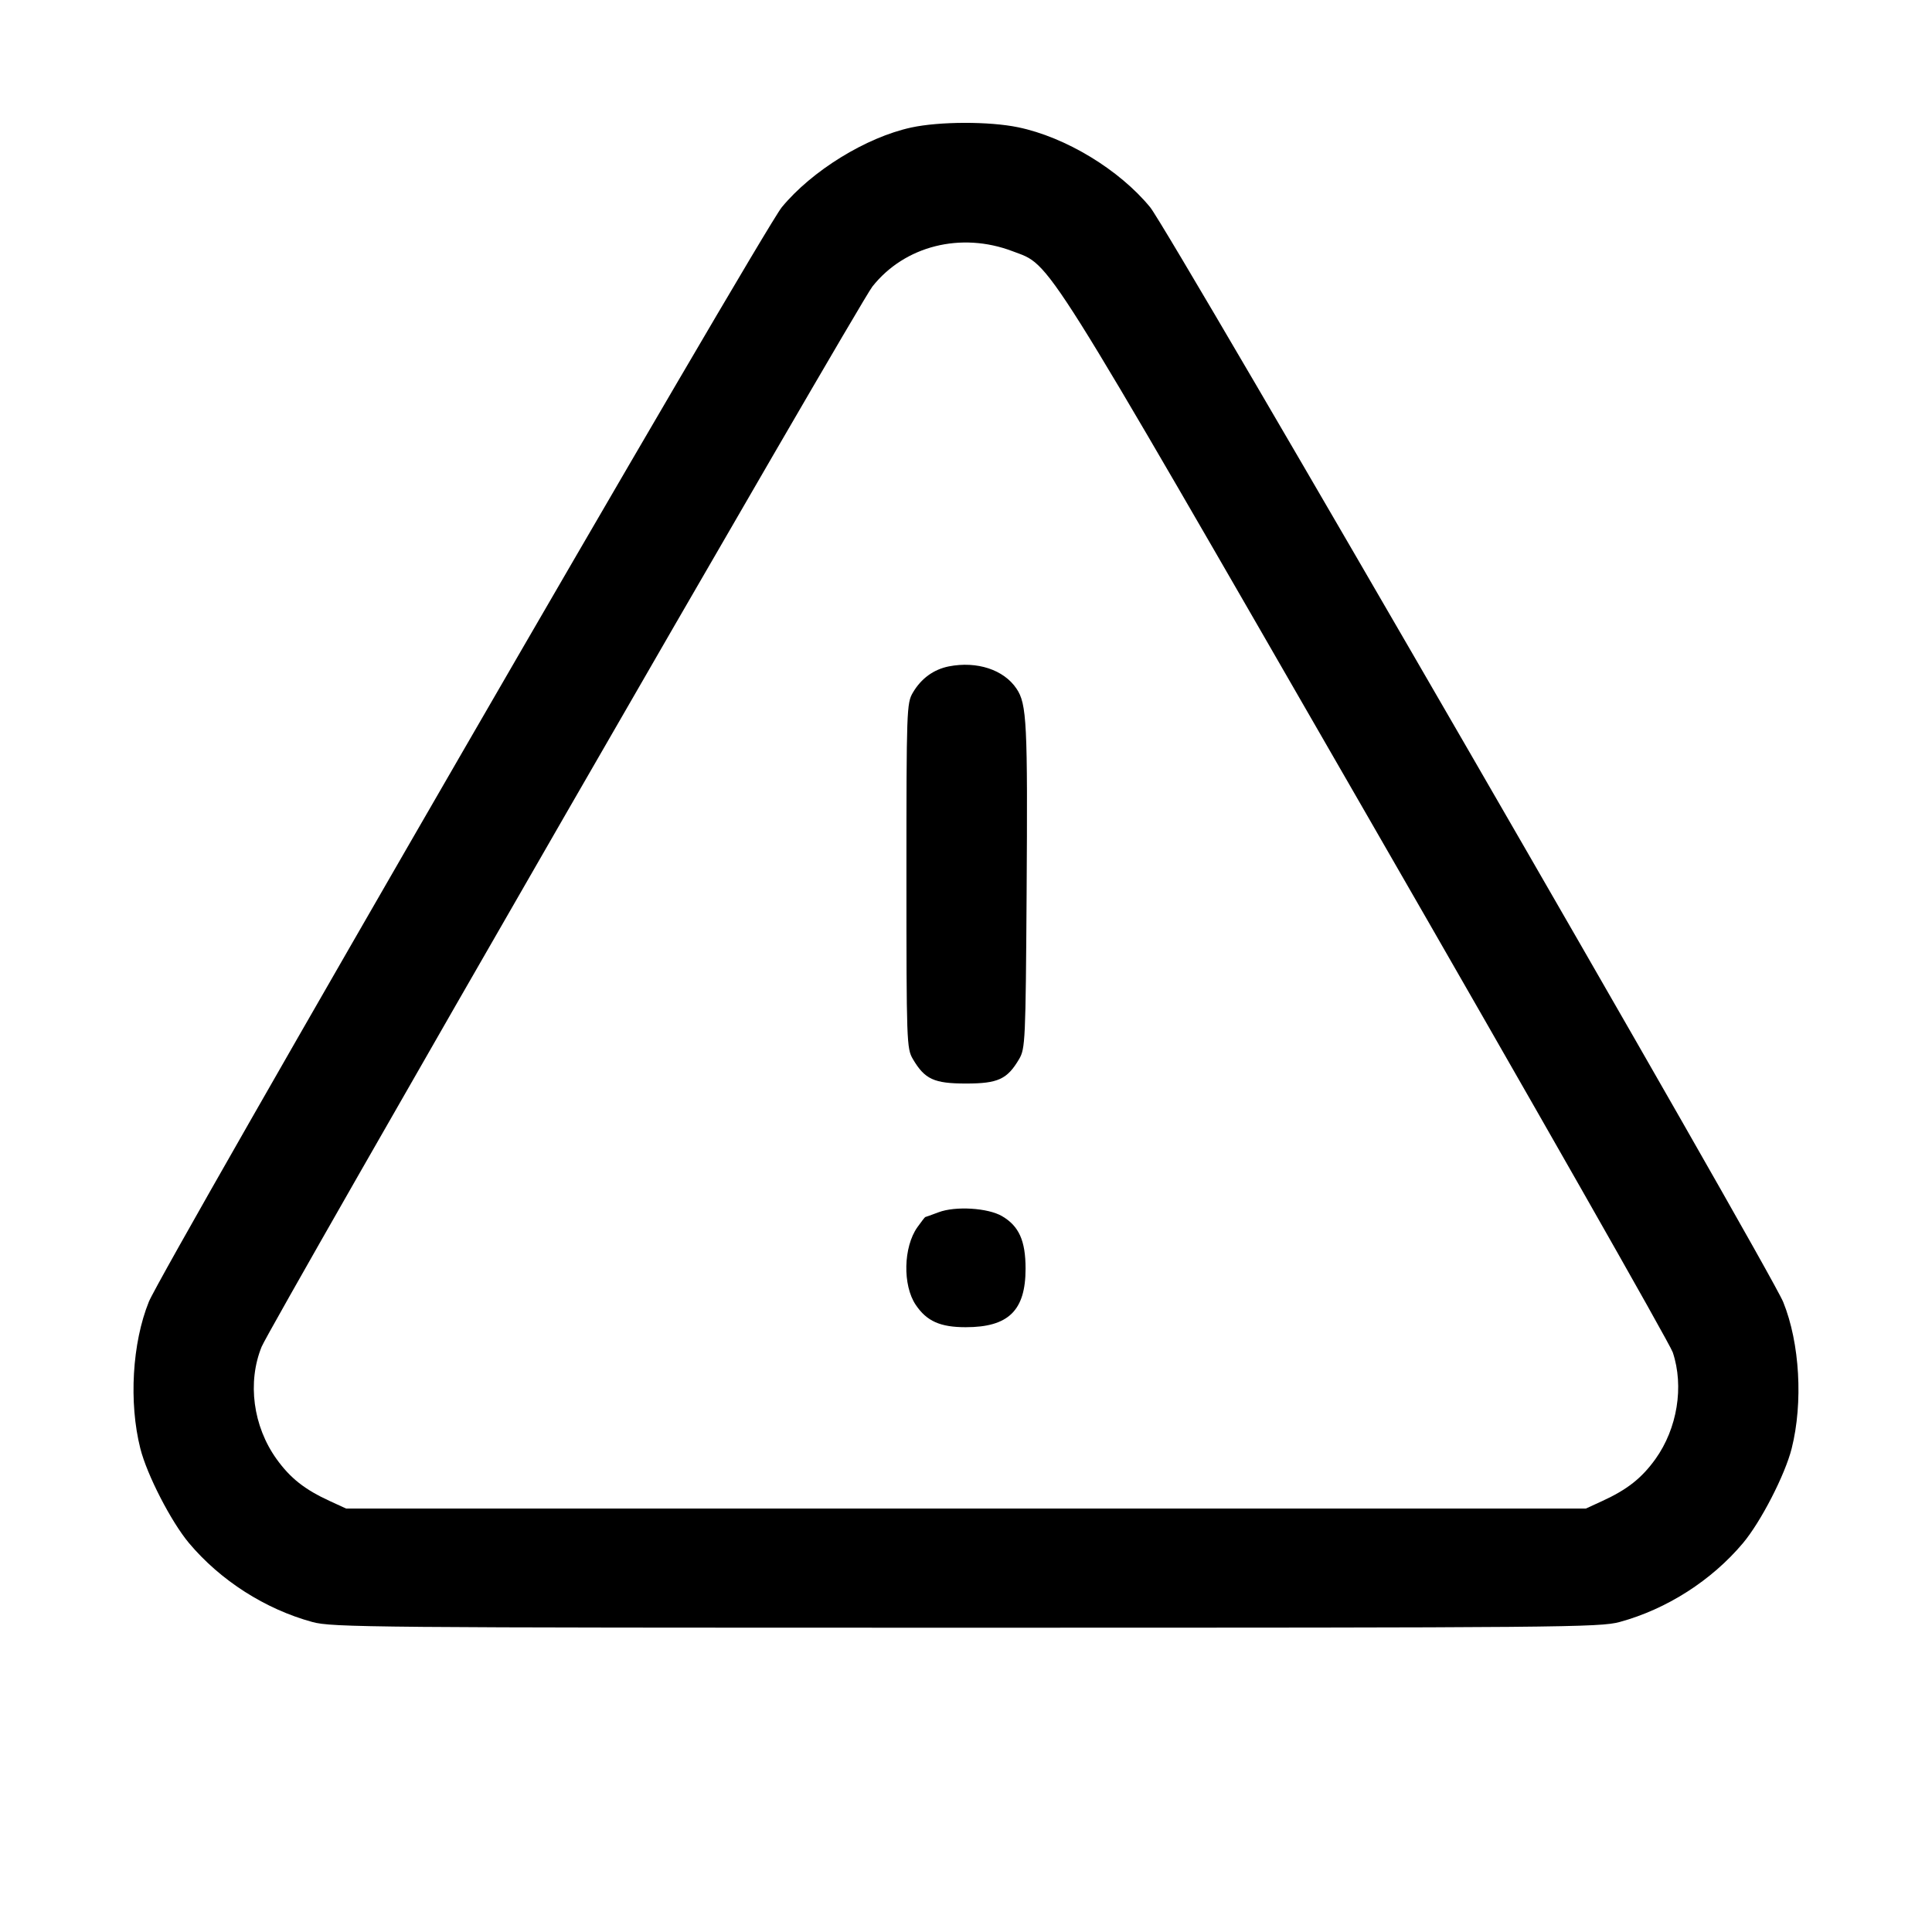 <svg viewBox="0 0 24 24" xmlns="http://www.w3.org/2000/svg"><path d="M11.320 1.584 C 10.758 1.706,10.087 2.120,9.712 2.574 C 9.471 2.867,2.015 15.760,1.849 16.171 C 1.642 16.683,1.599 17.422,1.743 17.993 C 1.826 18.322,2.126 18.904,2.348 19.169 C 2.738 19.633,3.294 19.989,3.880 20.149 C 4.125 20.216,4.593 20.220,12.000 20.220 C 19.407 20.220,19.875 20.216,20.120 20.149 C 20.706 19.989,21.262 19.633,21.652 19.169 C 21.874 18.904,22.174 18.322,22.257 17.993 C 22.400 17.424,22.358 16.683,22.152 16.175 C 21.988 15.768,14.527 2.867,14.288 2.575 C 13.904 2.107,13.237 1.703,12.647 1.581 C 12.290 1.507,11.671 1.508,11.320 1.584 M12.579 3.121 C 13.067 3.307,12.890 3.026,16.985 10.133 C 19.037 13.694,20.745 16.694,20.780 16.800 C 20.921 17.224,20.836 17.745,20.565 18.124 C 20.394 18.362,20.215 18.504,19.900 18.648 L 19.700 18.740 12.000 18.740 L 4.300 18.740 4.100 18.648 C 3.785 18.504,3.606 18.362,3.435 18.124 C 3.143 17.716,3.071 17.172,3.250 16.730 C 3.358 16.464,10.670 3.770,10.837 3.560 C 11.238 3.053,11.939 2.877,12.579 3.121 M11.787 8.278 C 11.598 8.316,11.444 8.427,11.340 8.604 C 11.263 8.735,11.260 8.812,11.260 10.880 C 11.260 12.948,11.263 13.025,11.340 13.156 C 11.488 13.407,11.602 13.460,12.000 13.460 C 12.398 13.460,12.512 13.407,12.660 13.156 C 12.736 13.026,12.741 12.936,12.753 11.100 C 12.767 8.977,12.756 8.745,12.627 8.554 C 12.469 8.319,12.137 8.210,11.787 8.278 M11.660 15.059 C 11.572 15.092,11.497 15.119,11.493 15.119 C 11.489 15.120,11.445 15.176,11.396 15.245 C 11.222 15.491,11.211 15.966,11.376 16.210 C 11.512 16.412,11.680 16.487,11.996 16.487 C 12.528 16.487,12.740 16.280,12.740 15.760 C 12.740 15.412,12.658 15.230,12.447 15.107 C 12.272 15.005,11.869 14.980,11.660 15.059 " stroke="none" fill-rule="evenodd"></path></svg>